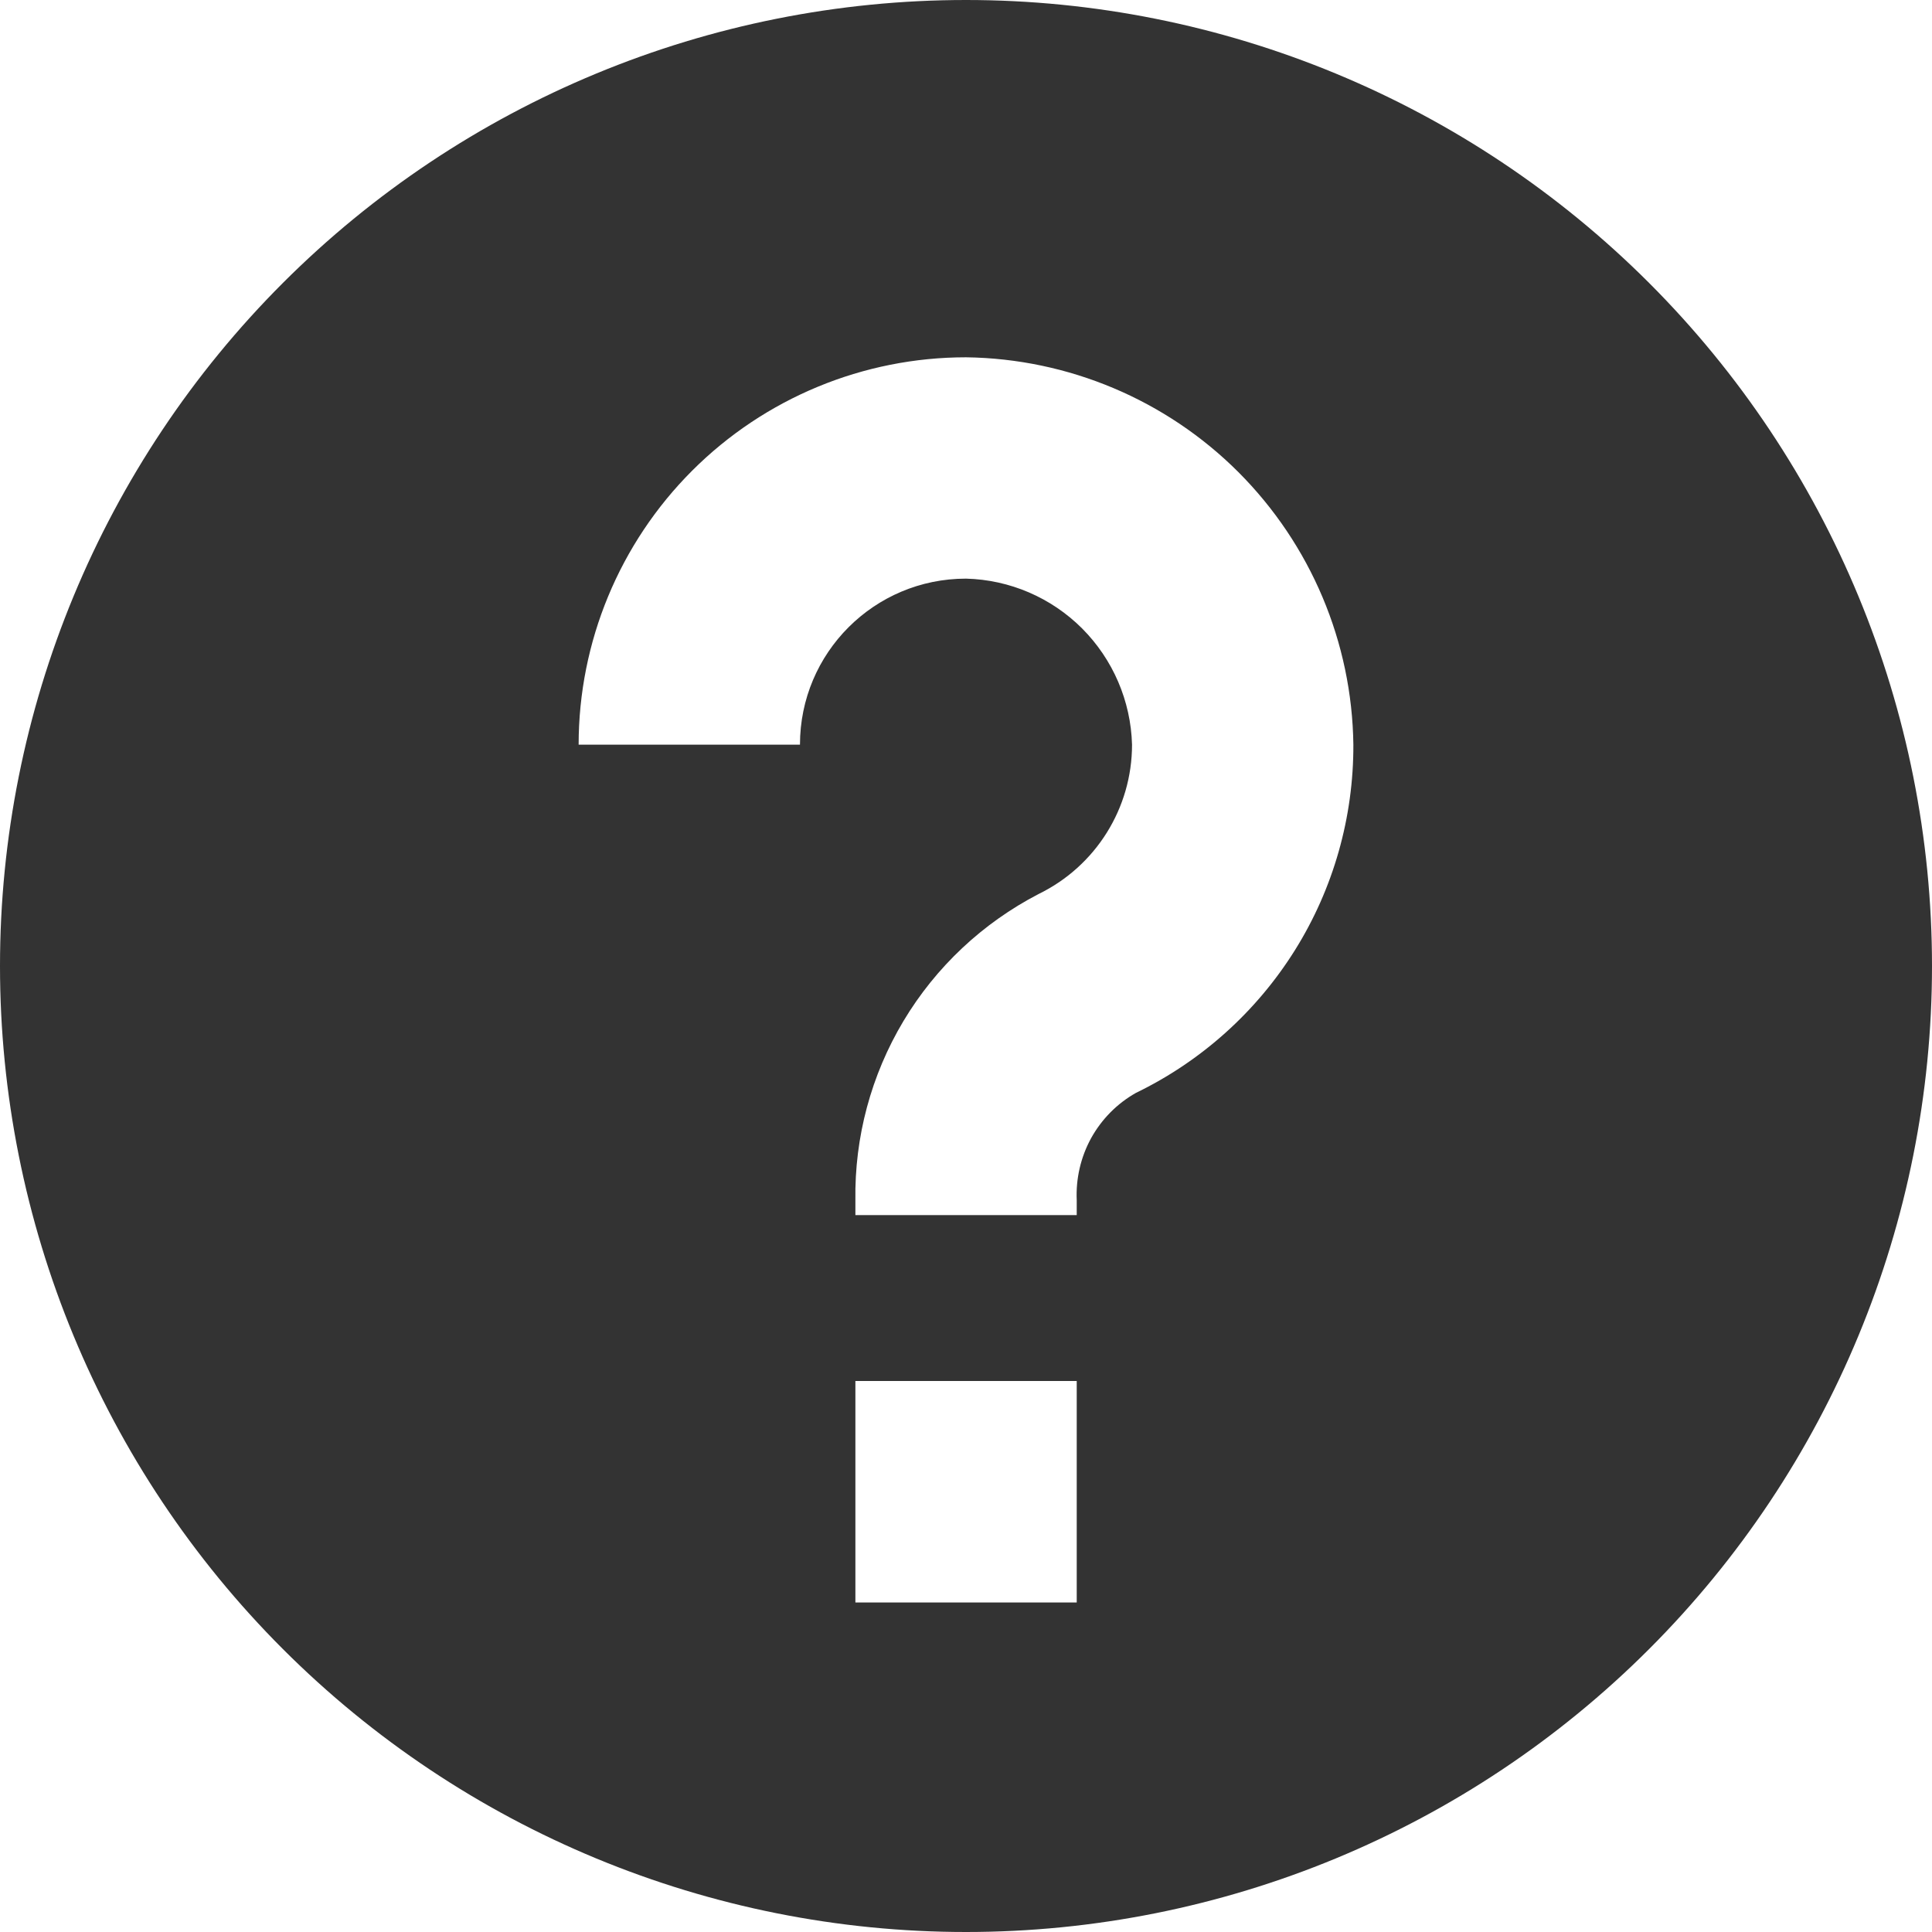 <svg width="16" height="16" viewBox="0 0 16 16" fill="none" xmlns="http://www.w3.org/2000/svg">
<path d="M8 0C10.122 0 12.157 0.843 13.657 2.343C15.157 3.843 16 5.878 16 8C16 10.122 15.157 12.157 13.657 13.657C12.157 15.157 10.122 16 8 16C5.878 16 3.843 15.157 2.343 13.657C0.843 12.157 0 10.122 0 8C0 5.878 0.843 3.843 2.343 2.343C3.843 0.843 5.878 0 8 0V0ZM8.917 13.271V11.437H7.084V13.271H8.917ZM9.407 9.051C9.948 8.789 10.405 8.379 10.724 7.869C11.043 7.359 11.21 6.768 11.208 6.167C11.197 5.319 10.855 4.51 10.256 3.91C9.657 3.311 8.847 2.97 8 2.959C7.149 2.959 6.333 3.297 5.732 3.898C5.13 4.5 4.792 5.316 4.792 6.167H6.625C6.625 5.407 7.24 4.792 8 4.792C8.362 4.801 8.706 4.949 8.962 5.205C9.217 5.461 9.365 5.805 9.375 6.167C9.375 6.693 9.075 7.173 8.601 7.404C8.138 7.644 7.75 8.008 7.482 8.456C7.214 8.904 7.076 9.418 7.084 9.94V10.063H8.917V9.94C8.909 9.761 8.95 9.583 9.036 9.426C9.123 9.269 9.251 9.139 9.407 9.051Z" fill="#333333"/>
</svg>
